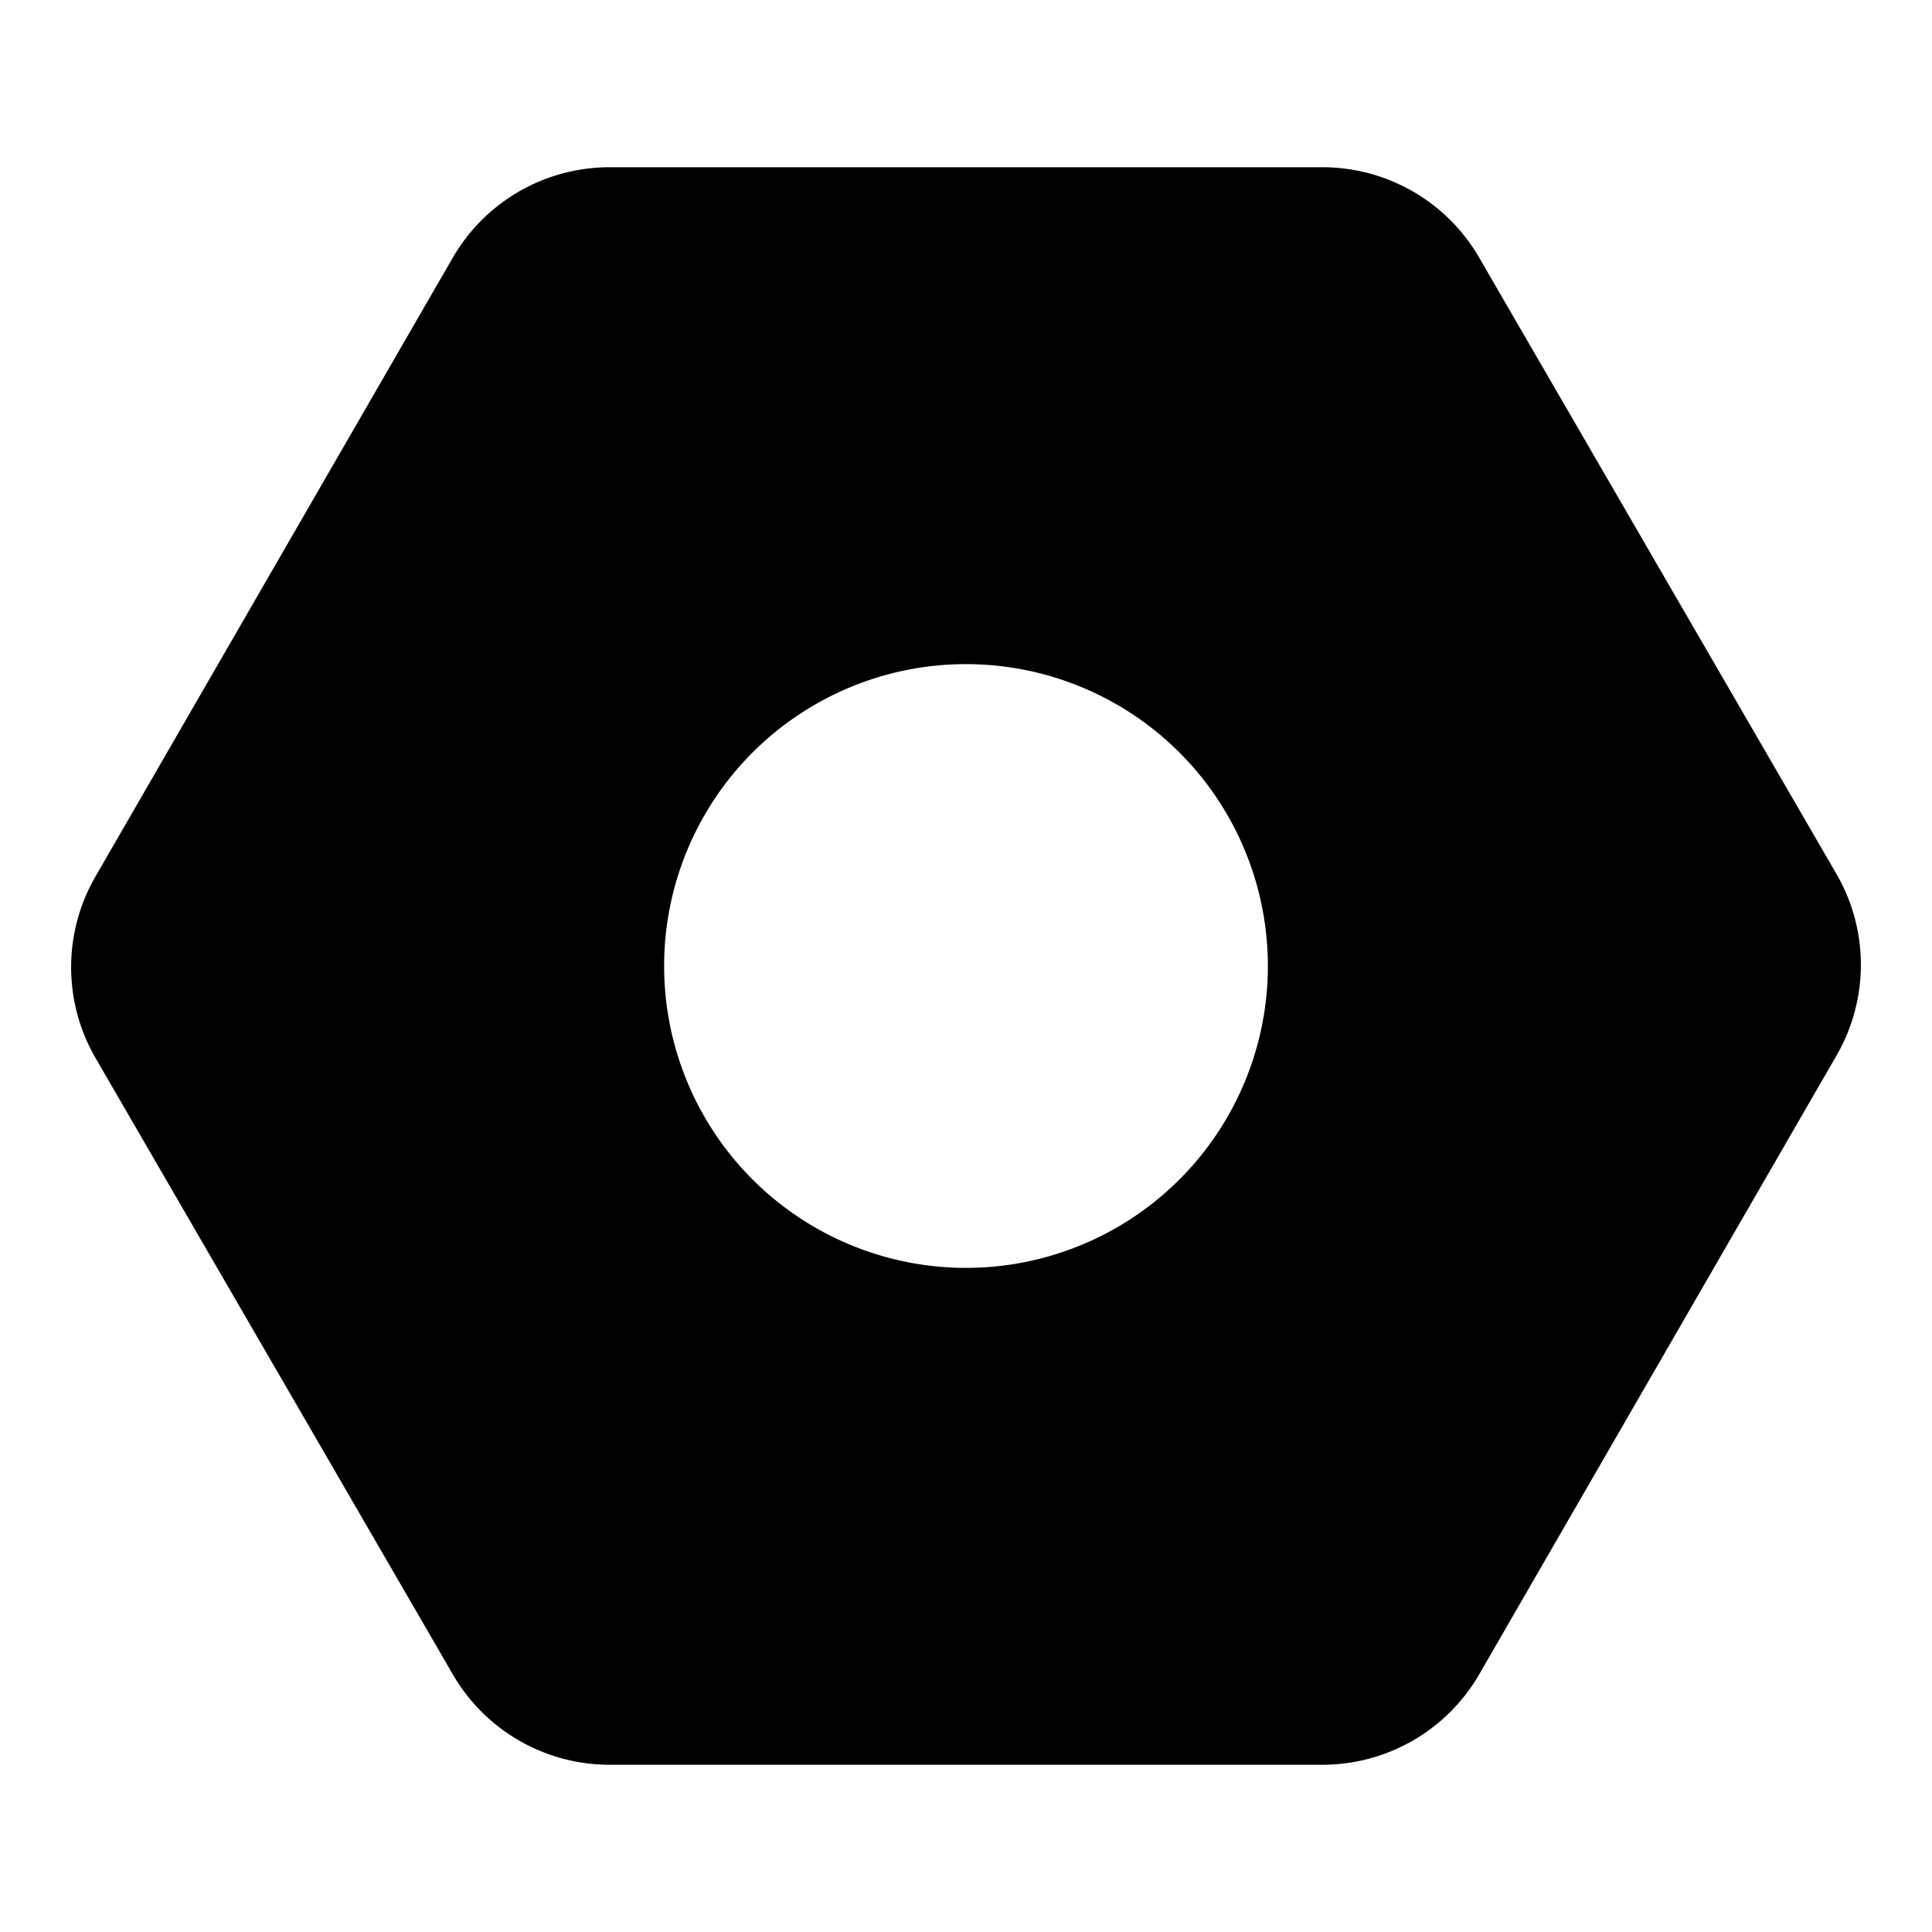 <svg height="512" viewBox="0 0 32 32" width="512" xmlns="http://www.w3.org/2000/svg"><g id="Layer_2" data-name="Layer 2"><path d="m24.49 4.25a3 3 0 0 0 -2.56-1.48h-11.86a3 3 0 0 0 -2.56 1.48l-5.93 10.27a3 3 0 0 0 0 3l5.93 10.23a3 3 0 0 0 2.56 1.48h11.86a3 3 0 0 0 2.56-1.48l5.93-10.27a3 3 0 0 0 0-3zm-3.49 11.75a5 5 0 1 1 -5-5 5 5 0 0 1 5 5z"/></g></svg>